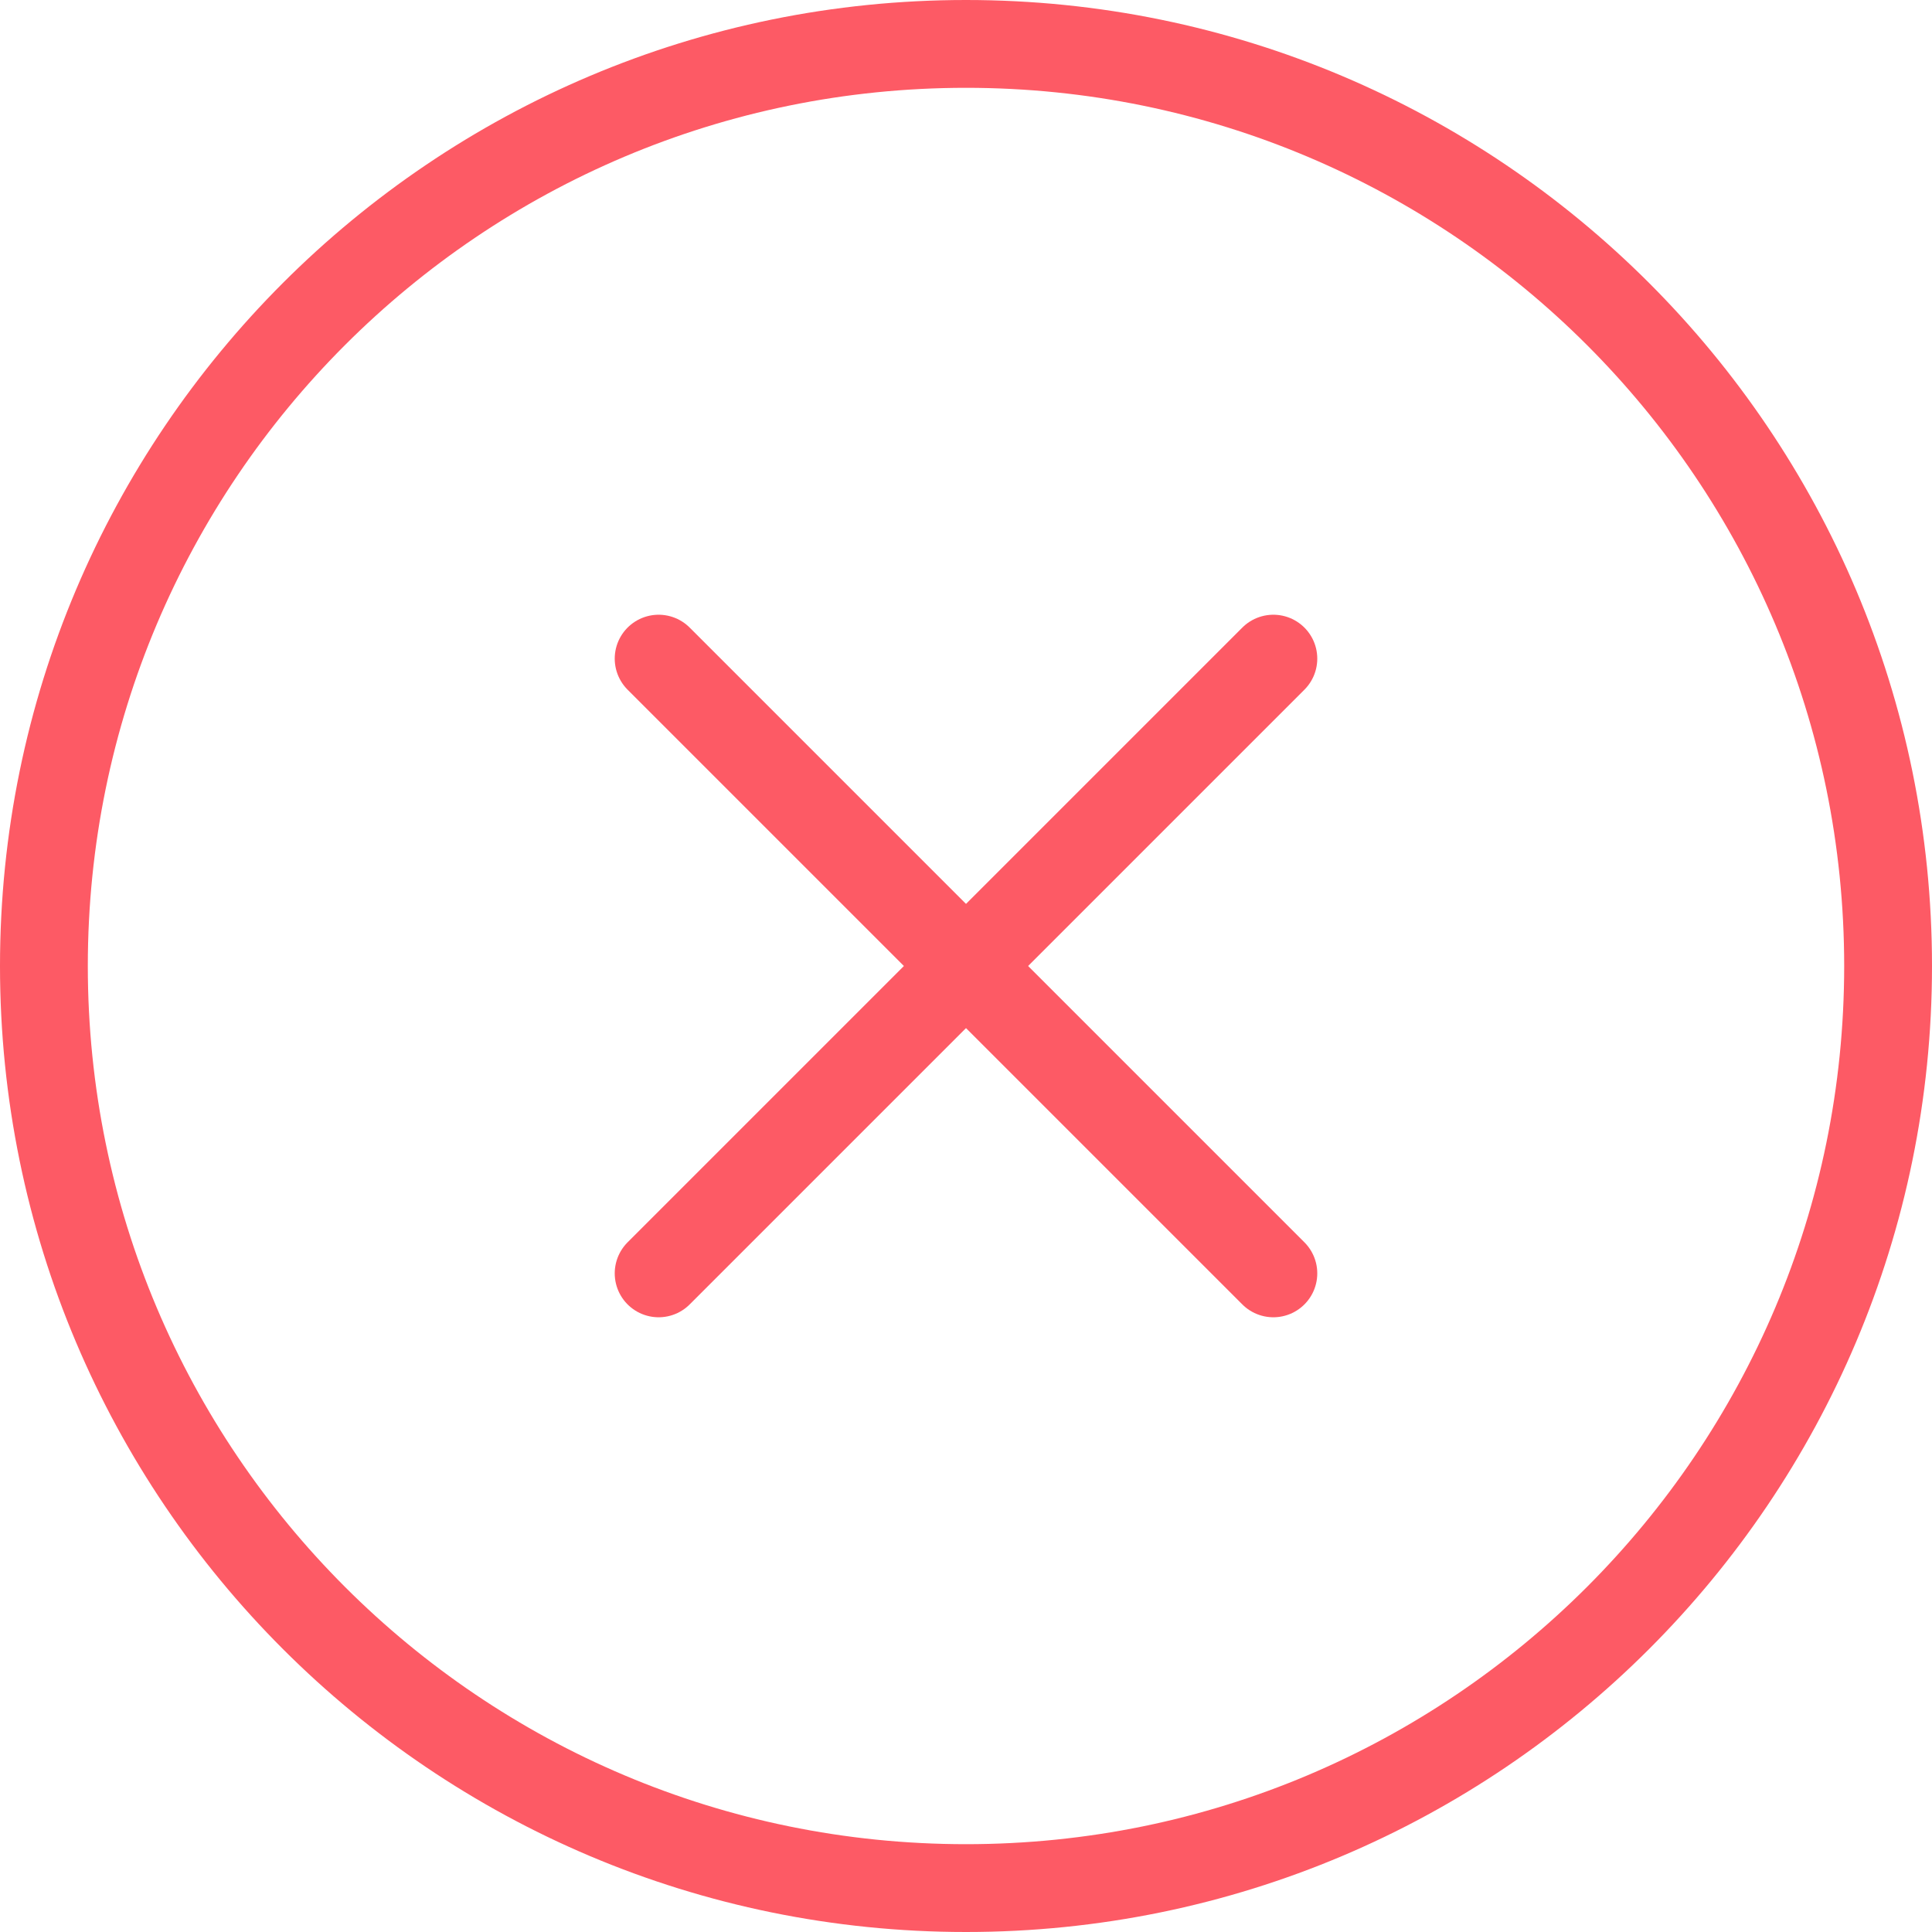 <svg width="44" height="44" viewBox="0 0 44 44" fill="none" xmlns="http://www.w3.org/2000/svg">
<path d="M22 43C33.598 43 43 33.598 43 22C43 10.402 33.598 1 22 1C10.402 1 1 10.402 1 22C1 33.598 10.402 43 22 43Z" stroke="#FD5A65" stroke-width="2" stroke-miterlimit="10"/>
<path d="M29 15L15 29" stroke="#FD5A65" stroke-width="2" stroke-linecap="round" stroke-linejoin="round"/>
<path d="M29 29L15 15" stroke="#FD5A65" stroke-width="2" stroke-linecap="round" stroke-linejoin="round"/>
</svg>

